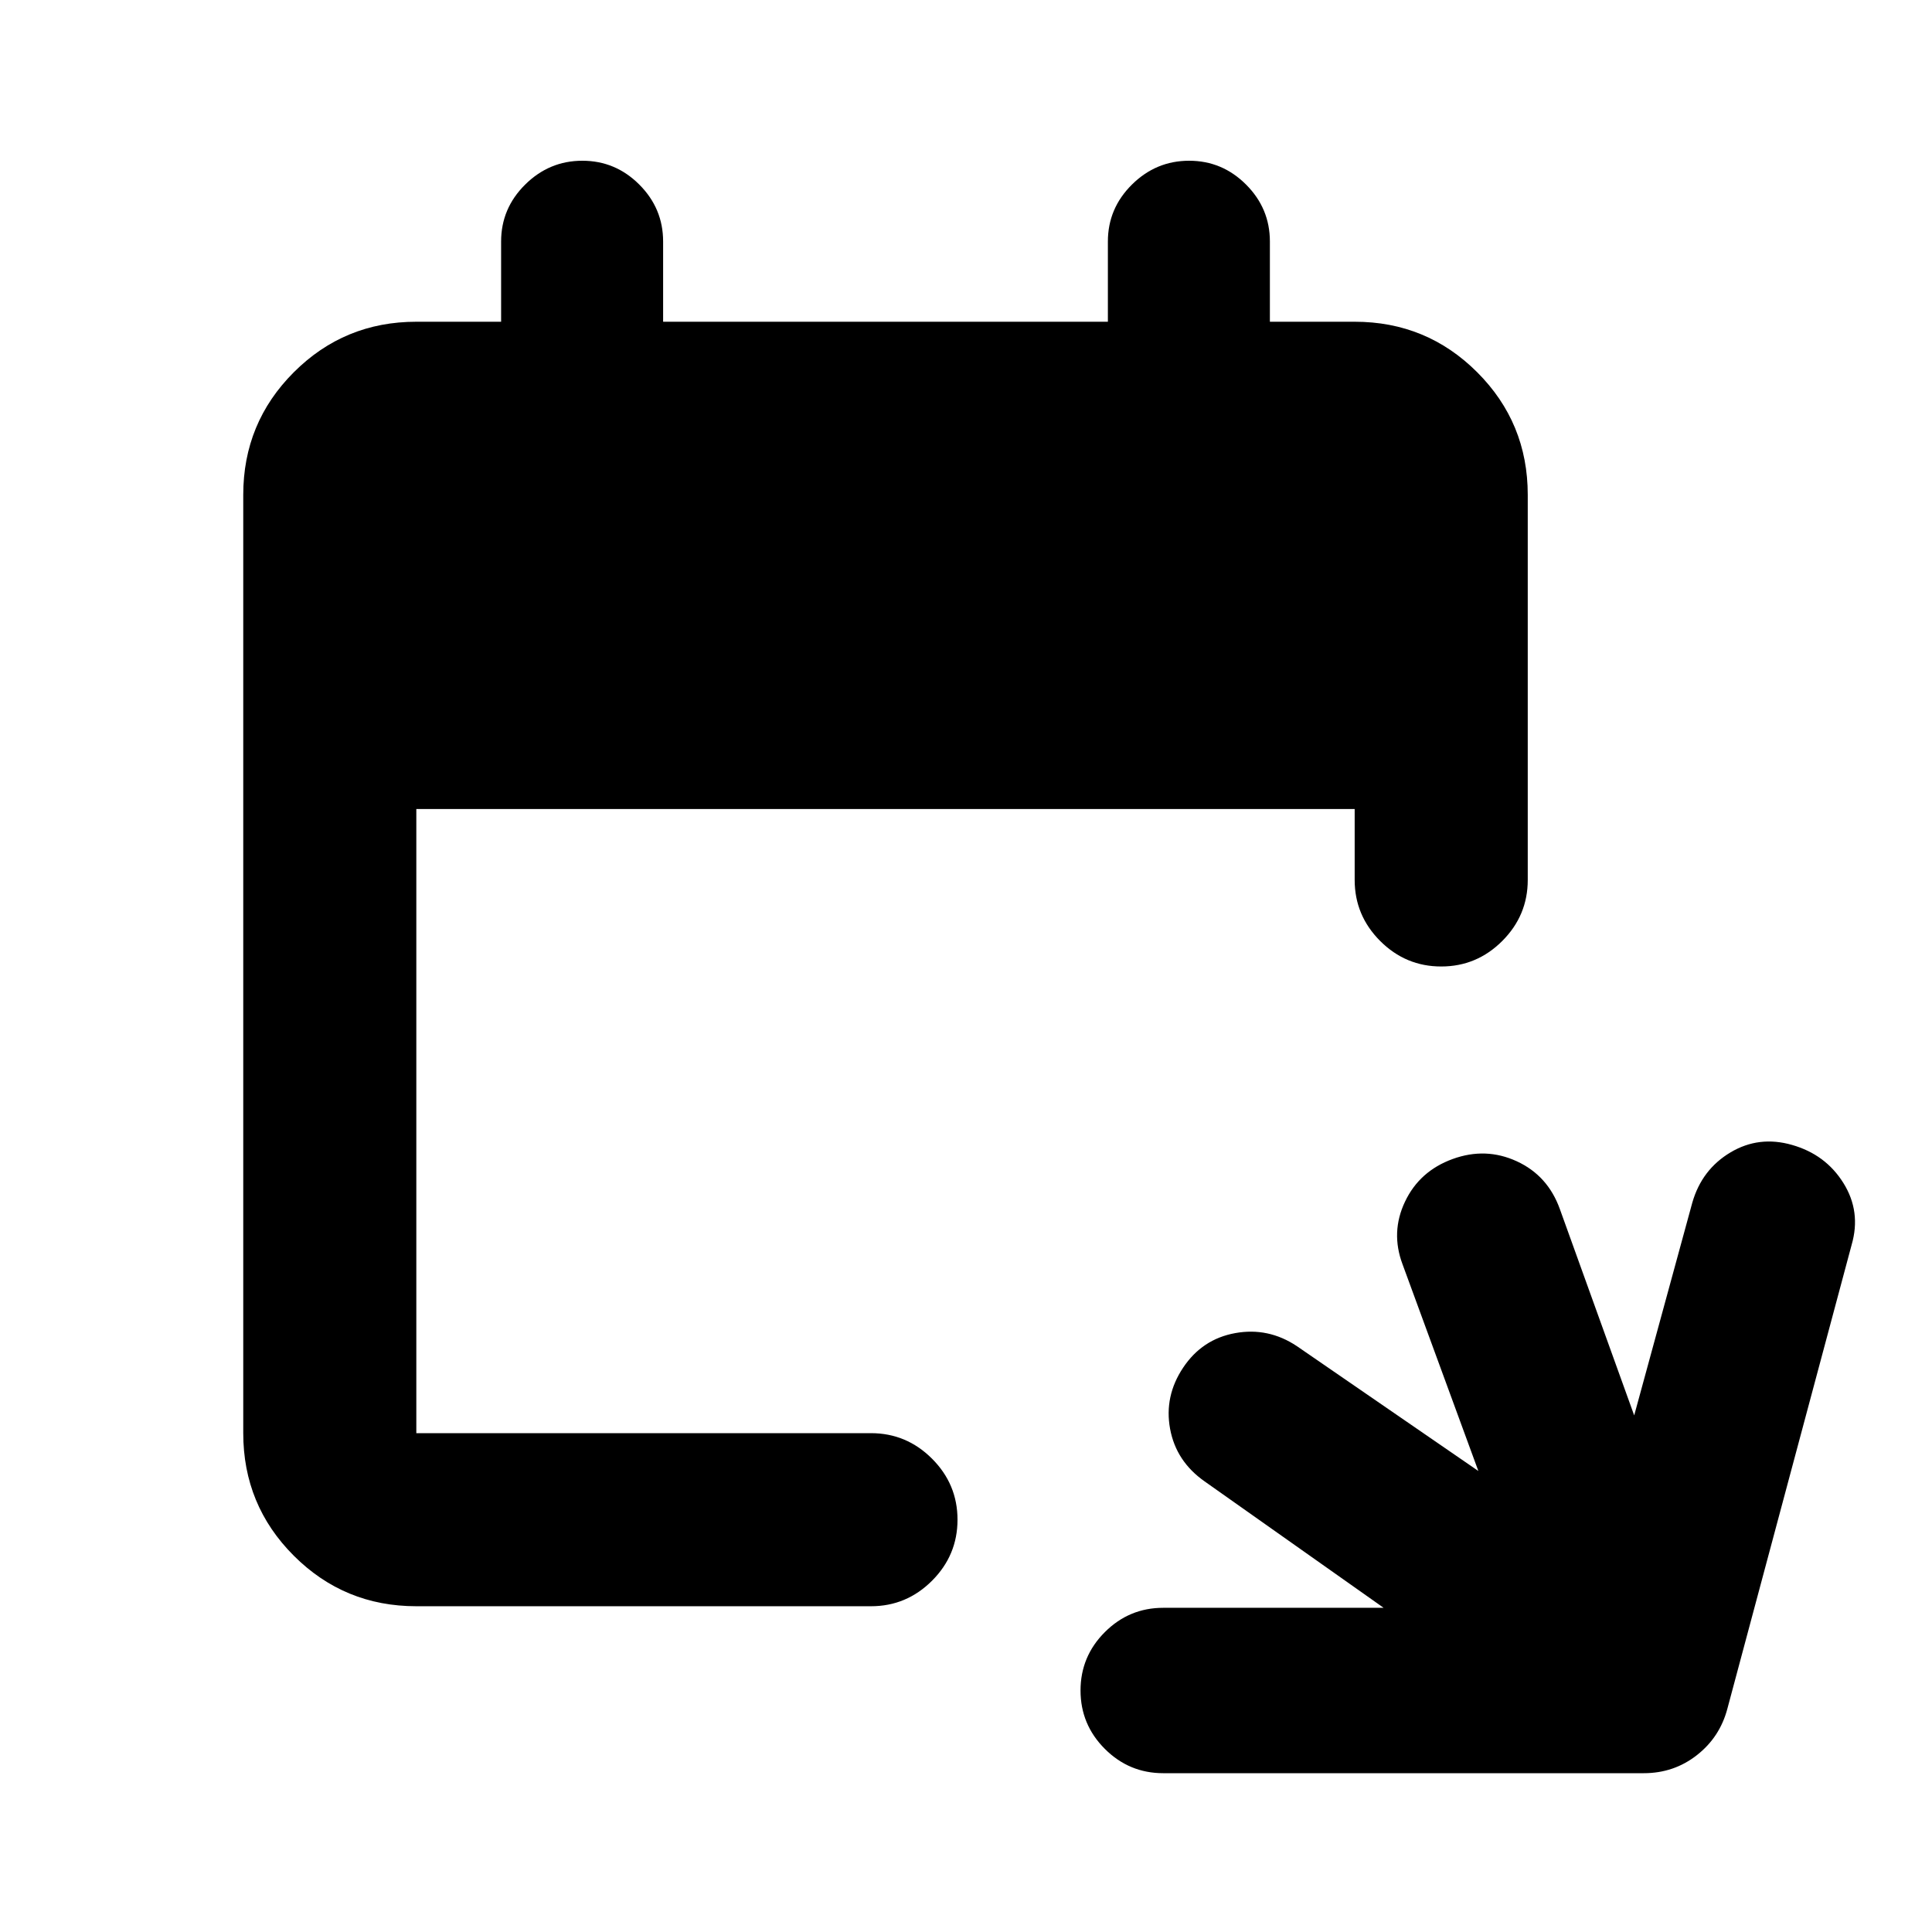 <svg xmlns="http://www.w3.org/2000/svg" height="24" viewBox="0 -960 960 960" width="24"><path d="M578-78.91q-16.93 0-29.01-12.08-12.08-12.08-12.08-29.01t12.08-29.01q12.08-12.08 29.01-12.08h109.52l-88.93-62.8q-14.2-9.96-17.18-26.14-2.98-16.19 6.48-30.38 9.46-14.2 25.89-17.18 16.44-2.98 30.63 6.48l90.18 62.04-37.68-102.73q-5.98-15.94 1.24-31.12 7.22-15.19 23.65-21.17 16.44-5.98 31.87 1.12 15.44 7.1 21.42 23.77l36.93 102.5 28.89-105.76q4.74-16.43 18.93-24.9 14.18-8.47 30.62-3.73 16.67 4.74 25.52 18.93 8.85 14.18 4.11 30.62l-61.76 230.56q-3.74 14.18-15.18 23.12-11.43 8.95-26.35 8.95H578Zm-371.13-82.96q-35.78 0-60.89-25.11t-25.11-60.89v-466.26q0-35.78 25.11-60.89t60.89-25.11H249V-840q0-16.46 11.96-28.29 11.95-11.84 28.41-11.84t28.29 11.84Q329.5-856.46 329.5-840v39.87h221V-840q0-16.46 11.96-28.29 11.95-11.84 28.41-11.84t28.29 11.84Q631-856.46 631-840v39.87h42.13q35.78 0 60.89 25.11t25.11 60.89v191.37q0 17.65-12.67 30.33-12.68 12.67-30.33 12.67t-30.33-12.67q-12.67-12.68-12.67-30.33V-558H206.87v310.13h225.91q17.65 0 30.33 12.67 12.67 12.68 12.67 30.33t-12.67 30.33q-12.68 12.67-30.33 12.67H206.87Z"/></svg>